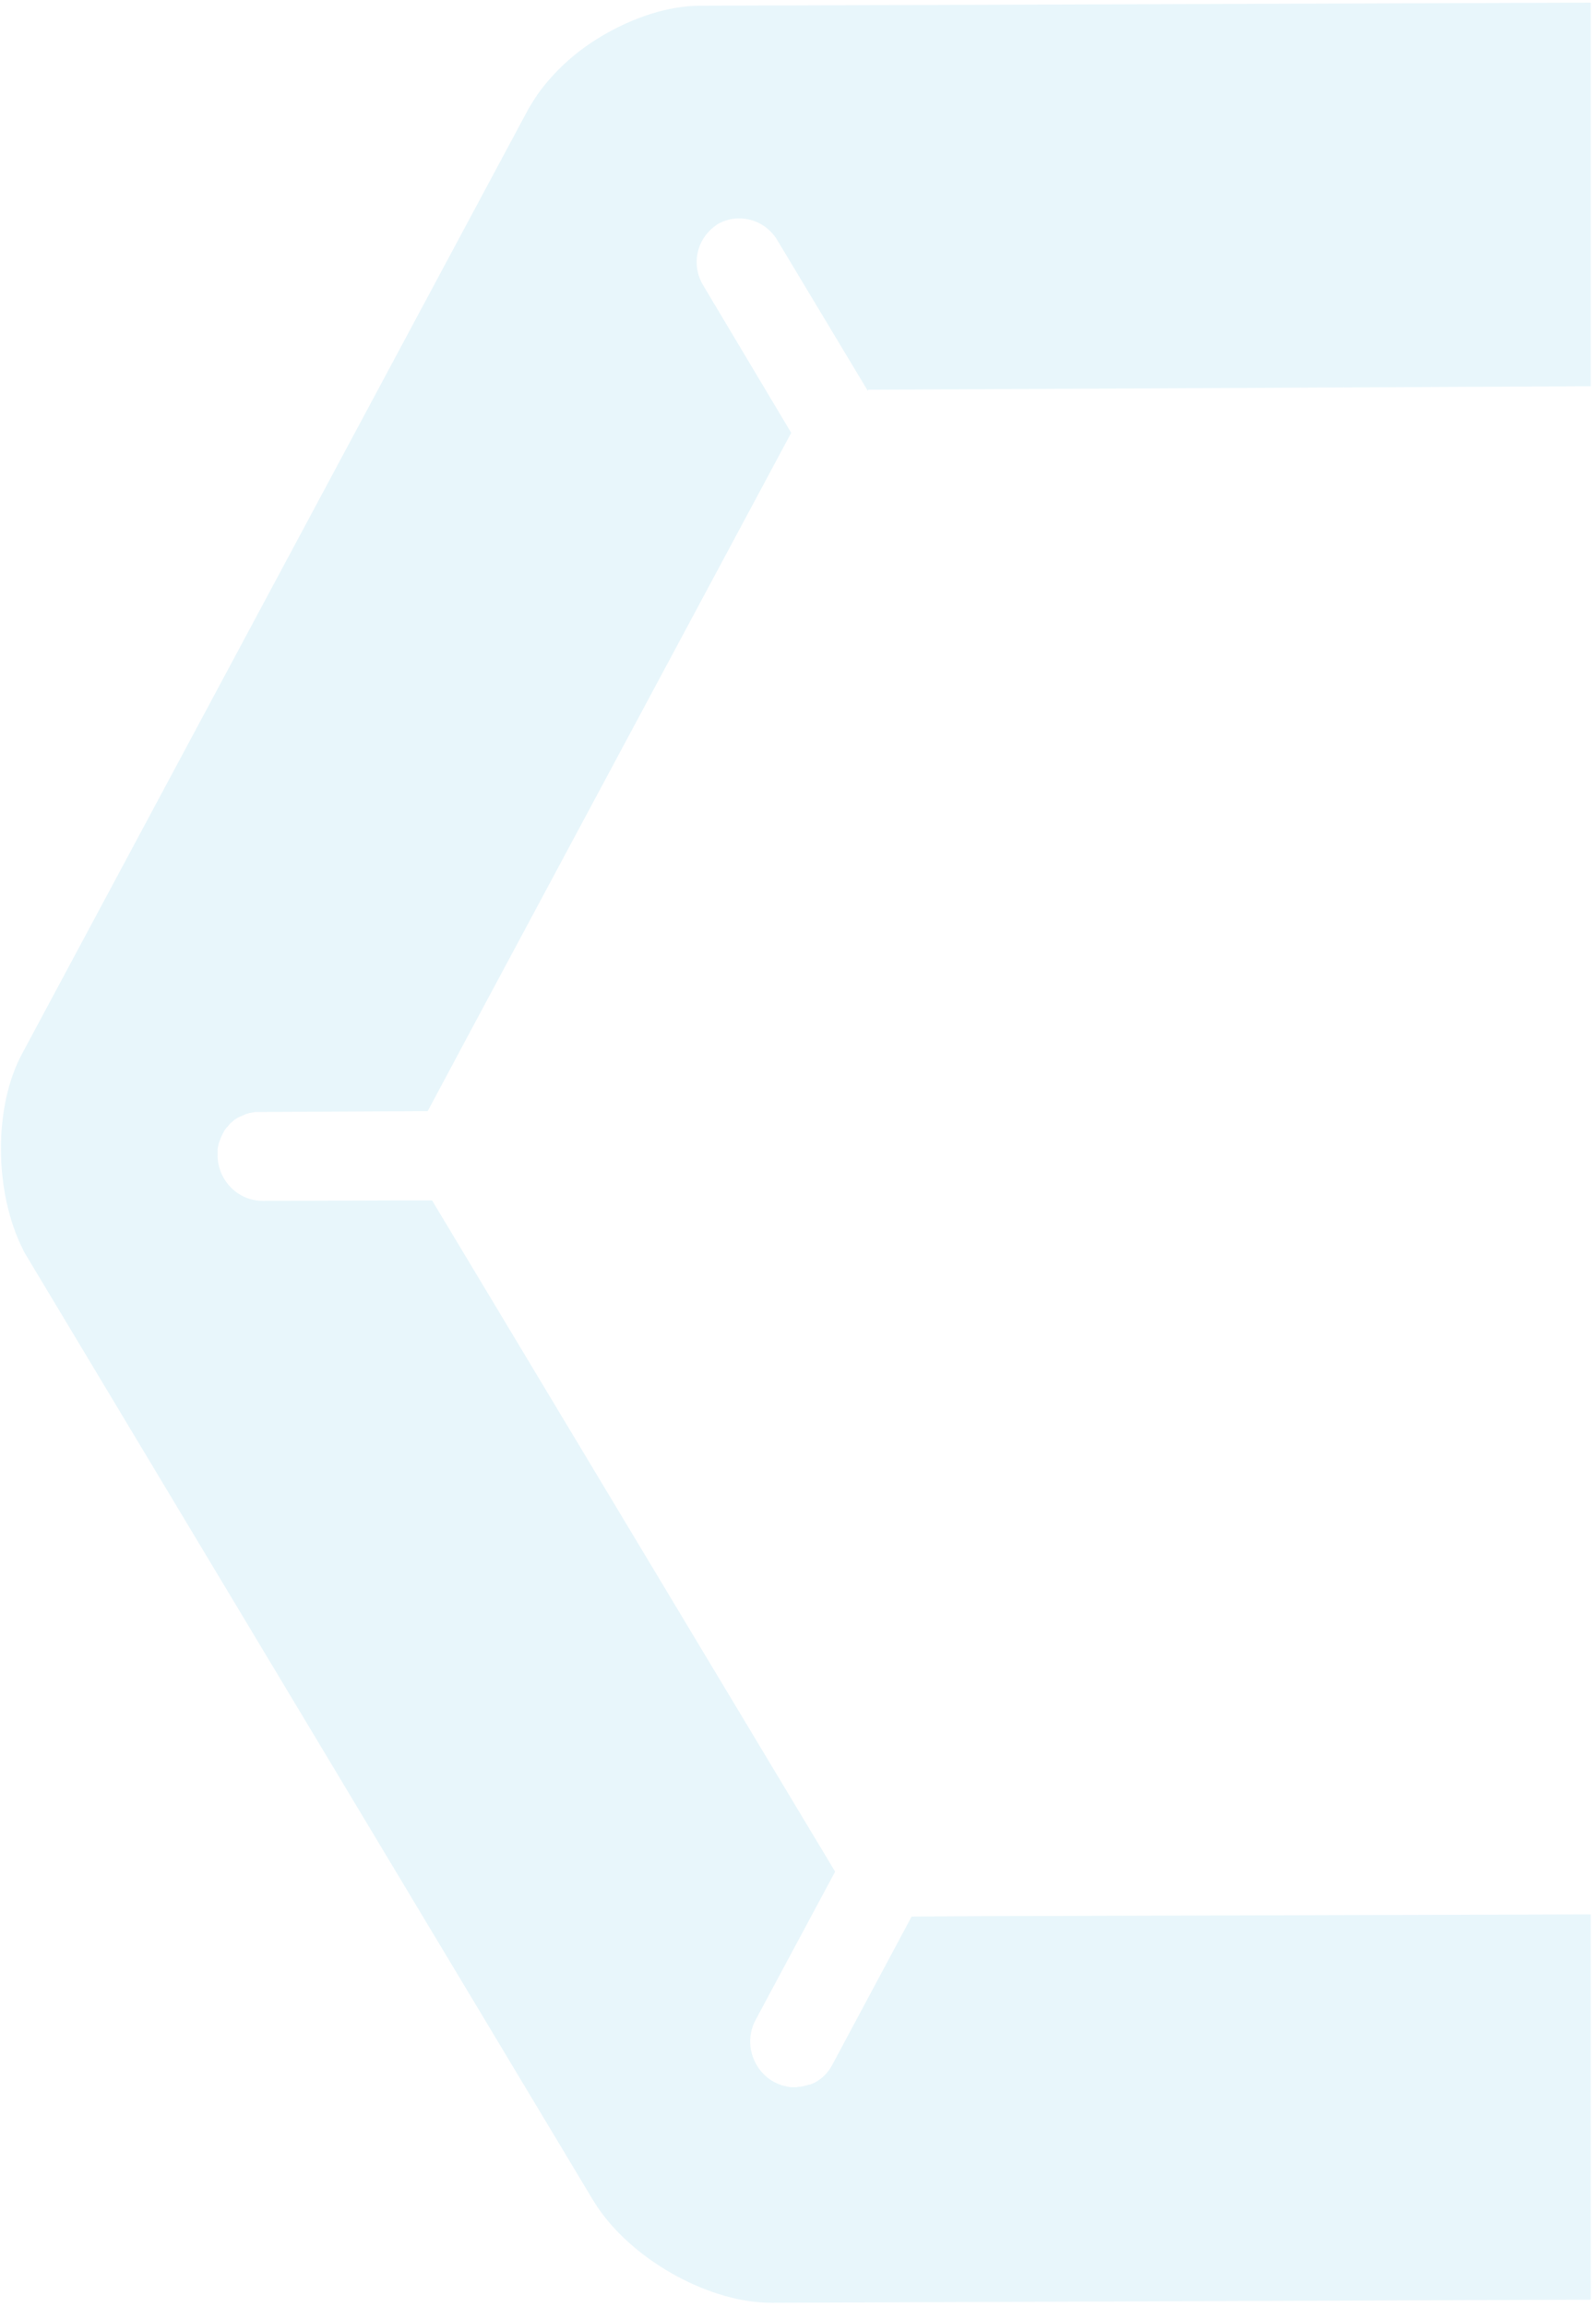 <?xml version="1.0" encoding="utf-8"?>
<!-- Generator: Adobe Illustrator 24.1.2, SVG Export Plug-In . SVG Version: 6.00 Build 0)  -->
<svg version="1.1" id="Layer_1" xmlns="http://www.w3.org/2000/svg" xmlns:xlink="http://www.w3.org/1999/xlink" x="0px" y="0px"
	 viewBox="0 0 363.1 524.5" style="enable-background:new 0 0 363.1 524.5;" xml:space="preserve">
<style type="text/css">
	.st0{opacity:9.600000e-02;fill:#13A4D1;enable-background:new    ;}
</style>
<g>
	<path class="st0" d="M361.9,435.2L223,435.6l-15.6,0.1l-18.1,33.8c-0.8,1.5-2,2.8-3.5,3.7c-0.4,0.2-0.9,0.5-1.3,0.6
		c-0.1,0.1-0.3,0.1-0.4,0.1c-0.3,0.1-0.7,0.2-1.1,0.3c-0.1,0-0.3,0.1-0.4,0.1c-0.2,0-0.5,0.1-0.7,0.1c-0.2,0-0.4,0-0.6,0.1
		c-0.2,0-0.4,0-0.6,0s-0.4,0-0.7,0c-0.2,0-0.4,0-0.6-0.1c-0.3,0-0.6-0.1-0.8-0.2c-0.1,0-0.1,0-0.2,0c-0.9-0.2-1.7-0.6-2.5-1
		c-4.8-2.8-6.6-8.9-4.1-13.8l15.4-28.7l2.8-5.2L98.3,272.9l-9,0l-29.5,0.1c-5.6,0-10.1-4.5-10.3-10.1l0,0c0-0.4,0-0.8,0-1.2
		c0-0.1,0-0.2,0-0.3c0-0.4,0.1-0.7,0.2-1.1c0,0,0-0.1,0-0.1c0.1-0.5,0.3-0.9,0.5-1.4c0-0.1,0.1-0.2,0.1-0.3c0.2-0.4,0.4-0.8,0.6-1.2
		c0-0.1,0.1-0.1,0.1-0.2c0.2-0.3,0.4-0.6,0.6-0.8c0.1-0.1,0.1-0.1,0.2-0.2c0.2-0.2,0.3-0.4,0.5-0.6c0.1-0.1,0.1-0.1,0.2-0.2
		c0.2-0.2,0.4-0.3,0.6-0.5l0.2-0.2c0.2-0.1,0.4-0.3,0.6-0.4c0.1,0,0.2-0.1,0.2-0.1c0.2-0.1,0.4-0.2,0.6-0.3c0.1,0,0.2-0.1,0.3-0.1
		c0.2-0.1,0.4-0.2,0.6-0.3c0.1,0,0.2-0.1,0.3-0.1c0.2-0.1,0.4-0.1,0.6-0.2c0.1,0,0.2-0.1,0.4-0.1c0.2,0,0.4-0.1,0.6-0.1
		c0.1,0,0.3,0,0.4-0.1c0.3,0,0.5,0,0.8,0c0.1,0,0.2,0,0.3,0l38.3-0.2l9.2-17.2l73.5-137L160,64.9c-2.7-4.4-1.7-10.1,2.4-13.3
		c0.3-0.2,0.5-0.4,0.8-0.6l0,0c4.8-2.8,10.9-1.1,13.7,3.7l20.5,34.1l0.2-0.2l164.3-0.8V0.6l-57.4,0.2L159.3,1.3
		C152,1.3,144,4,136.9,8.2c-5.4,3.2-10.1,7.3-13.9,12.3c-1,1.3-1.9,2.8-2.8,4.3L5,239.6c-6.5,12.1-6.3,31.3,0.1,44.2
		c0.4,0.9,0.9,1.7,1.4,2.5L135,500.3c0.5,0.8,1,1.6,1.6,2.4c8.4,11.7,25.3,20.9,39,20.8l186.3-0.7V435.2z"/>
</g>
</svg>
